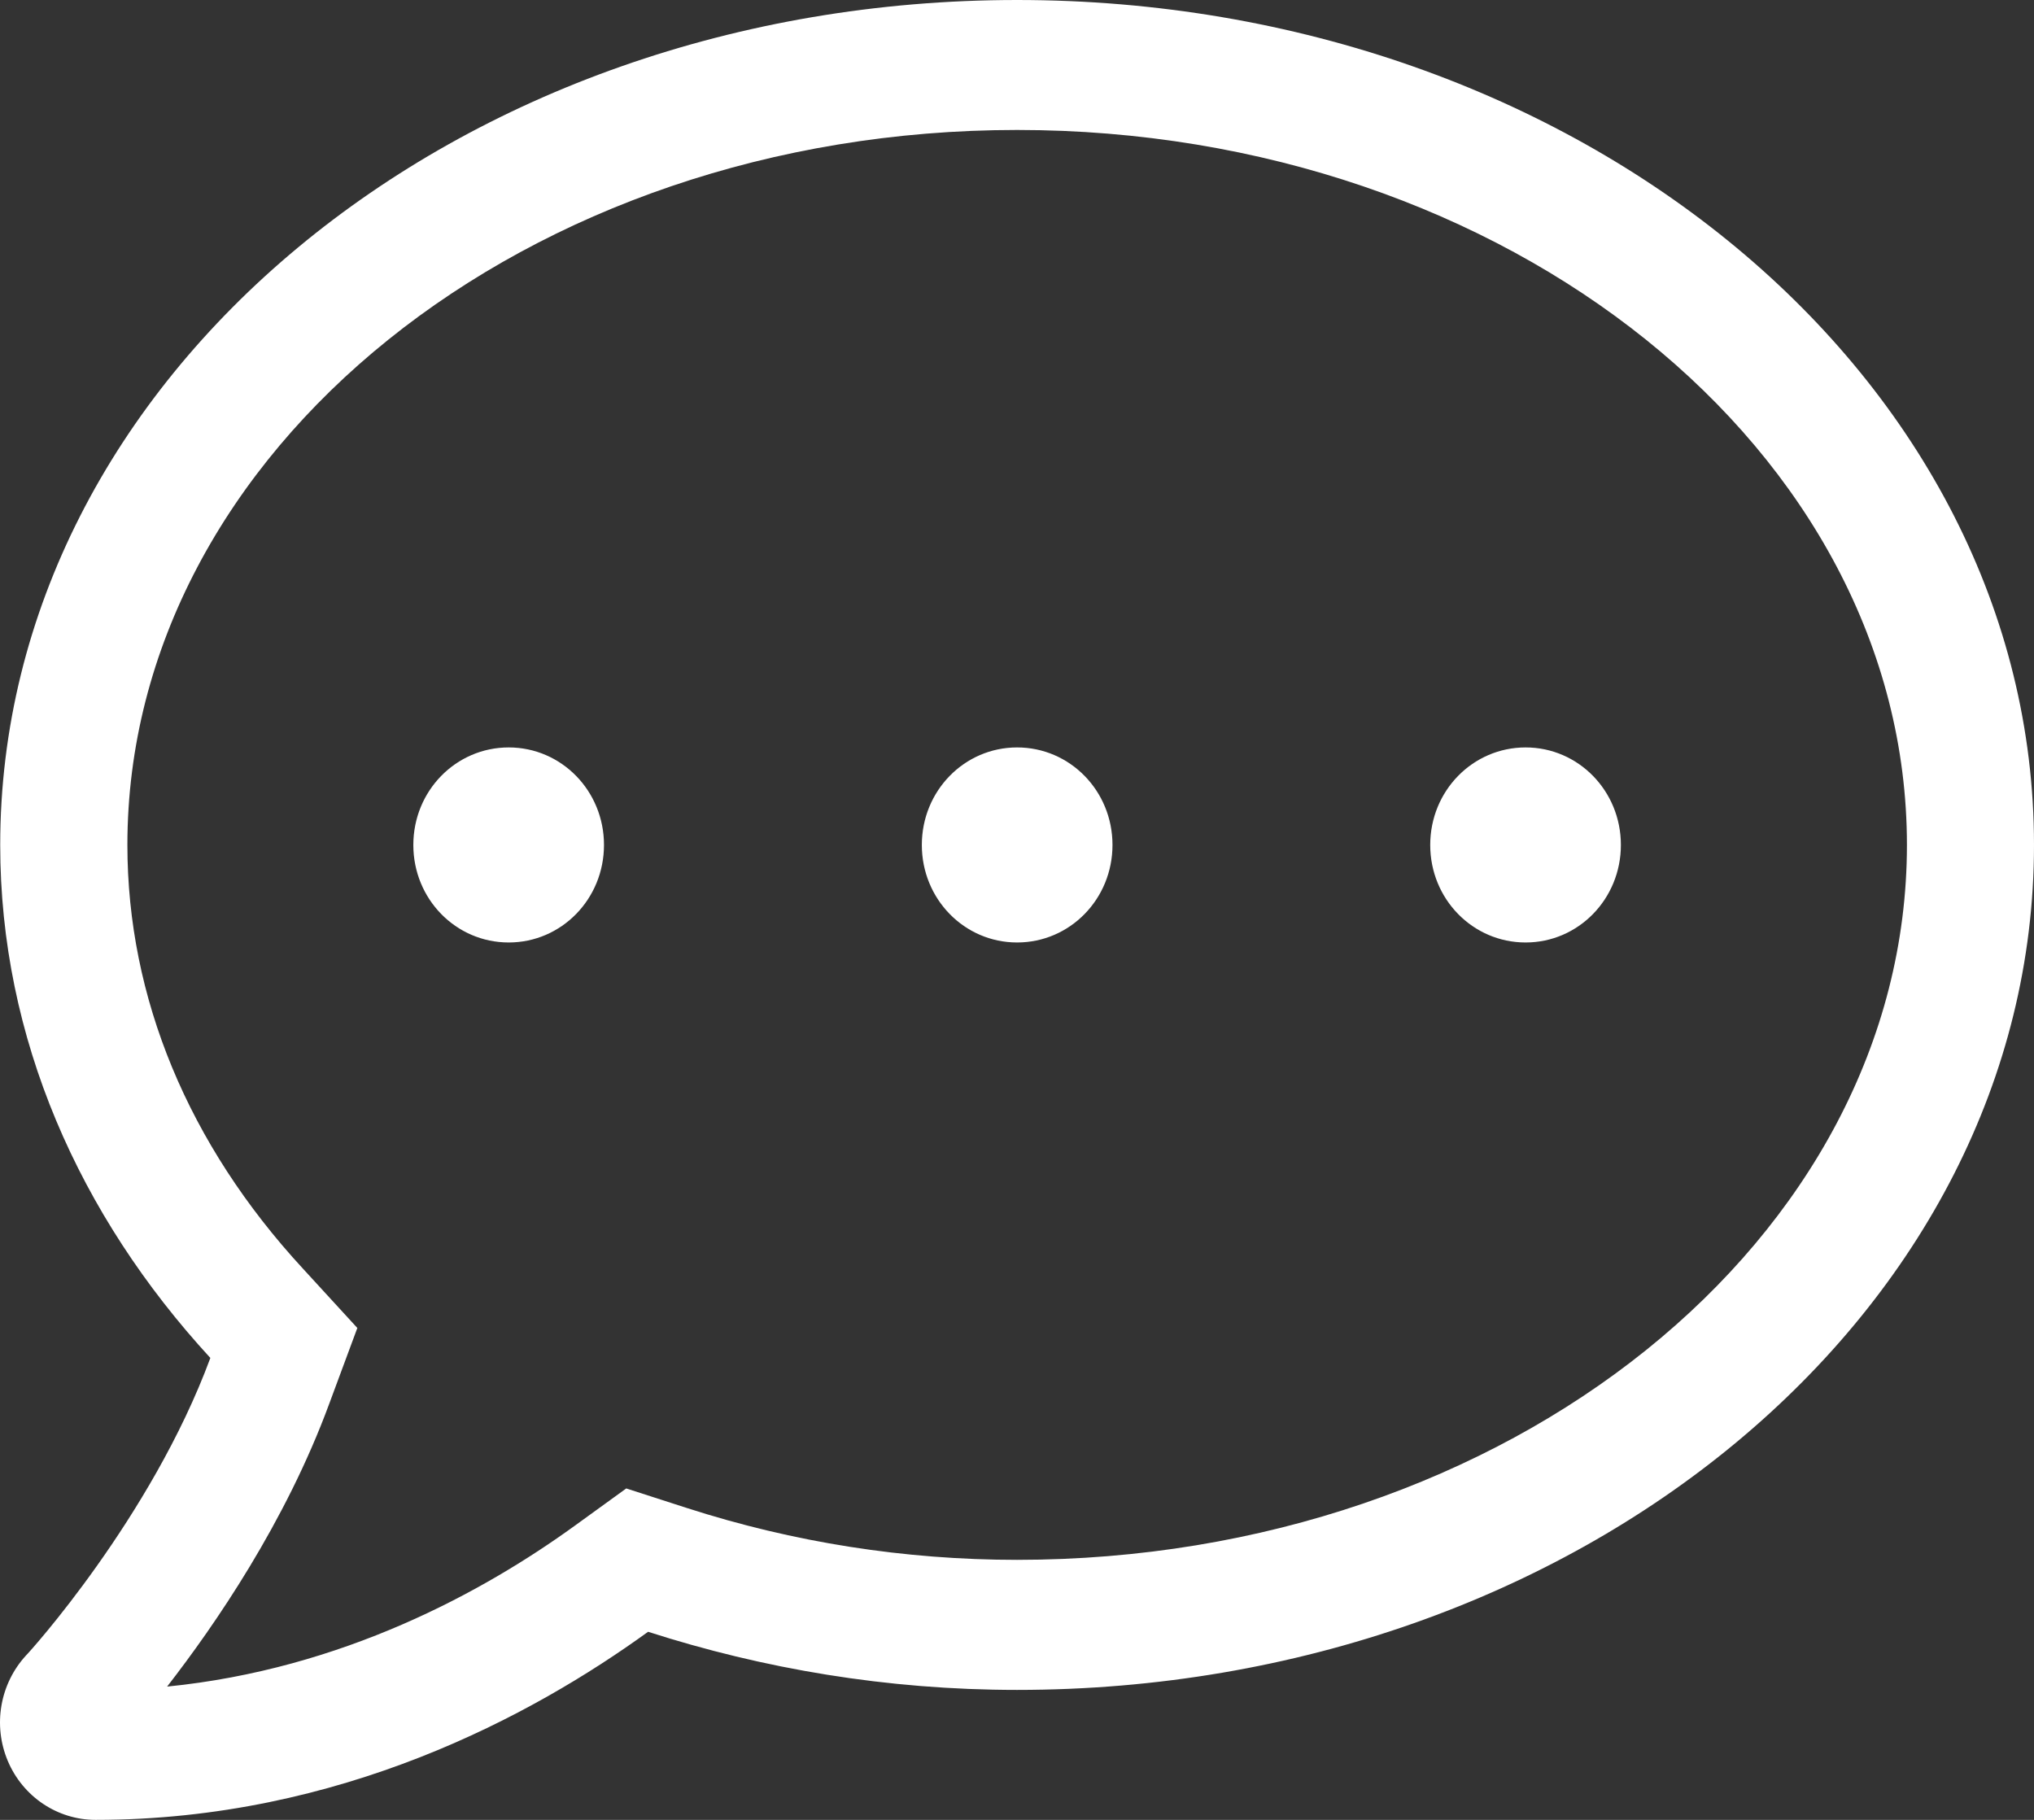 <svg width="19" height="17" viewBox="0 0 19 17" fill="none" xmlns="http://www.w3.org/2000/svg">
<rect x="0" y="0" width="19" height="17" fill="#333333" stroke="none"/>
<path d="M4.752 6.982C4.258 6.982 3.861 7.388 3.861 7.893C3.861 8.398 4.258 8.804 4.752 8.804C5.245 8.804 5.642 8.398 5.642 7.893C5.642 7.388 5.245 6.982 4.752 6.982ZM9.501 6.982C9.008 6.982 8.611 7.388 8.611 7.893C8.611 8.398 9.008 8.804 9.501 8.804C9.995 8.804 10.392 8.398 10.392 7.893C10.392 7.388 9.995 6.982 9.501 6.982ZM14.251 6.982C13.757 6.982 13.36 7.388 13.36 7.893C13.36 8.398 13.757 8.804 14.251 8.804C14.744 8.804 15.141 8.398 15.141 7.893C15.141 7.388 14.744 6.982 14.251 6.982ZM9.501 0C4.255 0 0.002 3.533 0.002 7.893C0.002 9.699 0.741 11.354 1.965 12.685C1.412 14.181 0.262 15.448 0.244 15.463C-0.001 15.729 -0.068 16.116 0.073 16.45C0.214 16.784 0.537 17 0.893 17C3.175 17 4.974 16.025 6.054 15.243C7.127 15.588 8.284 15.786 9.501 15.786C14.748 15.786 19 12.253 19 7.893C19 3.533 14.748 0 9.501 0ZM9.501 14.571C8.451 14.571 7.412 14.408 6.414 14.086L5.85 13.904L5.368 14.253C4.514 14.871 3.197 15.592 1.561 15.755C2.006 15.182 2.667 14.222 3.075 13.114L3.338 12.405L2.83 11.851C1.758 10.69 1.19 9.32 1.19 7.893C1.19 4.212 4.919 1.214 9.501 1.214C14.084 1.214 17.813 4.212 17.813 7.893C17.813 11.574 14.084 14.571 9.501 14.571Z" fill="white"/>
</svg>
